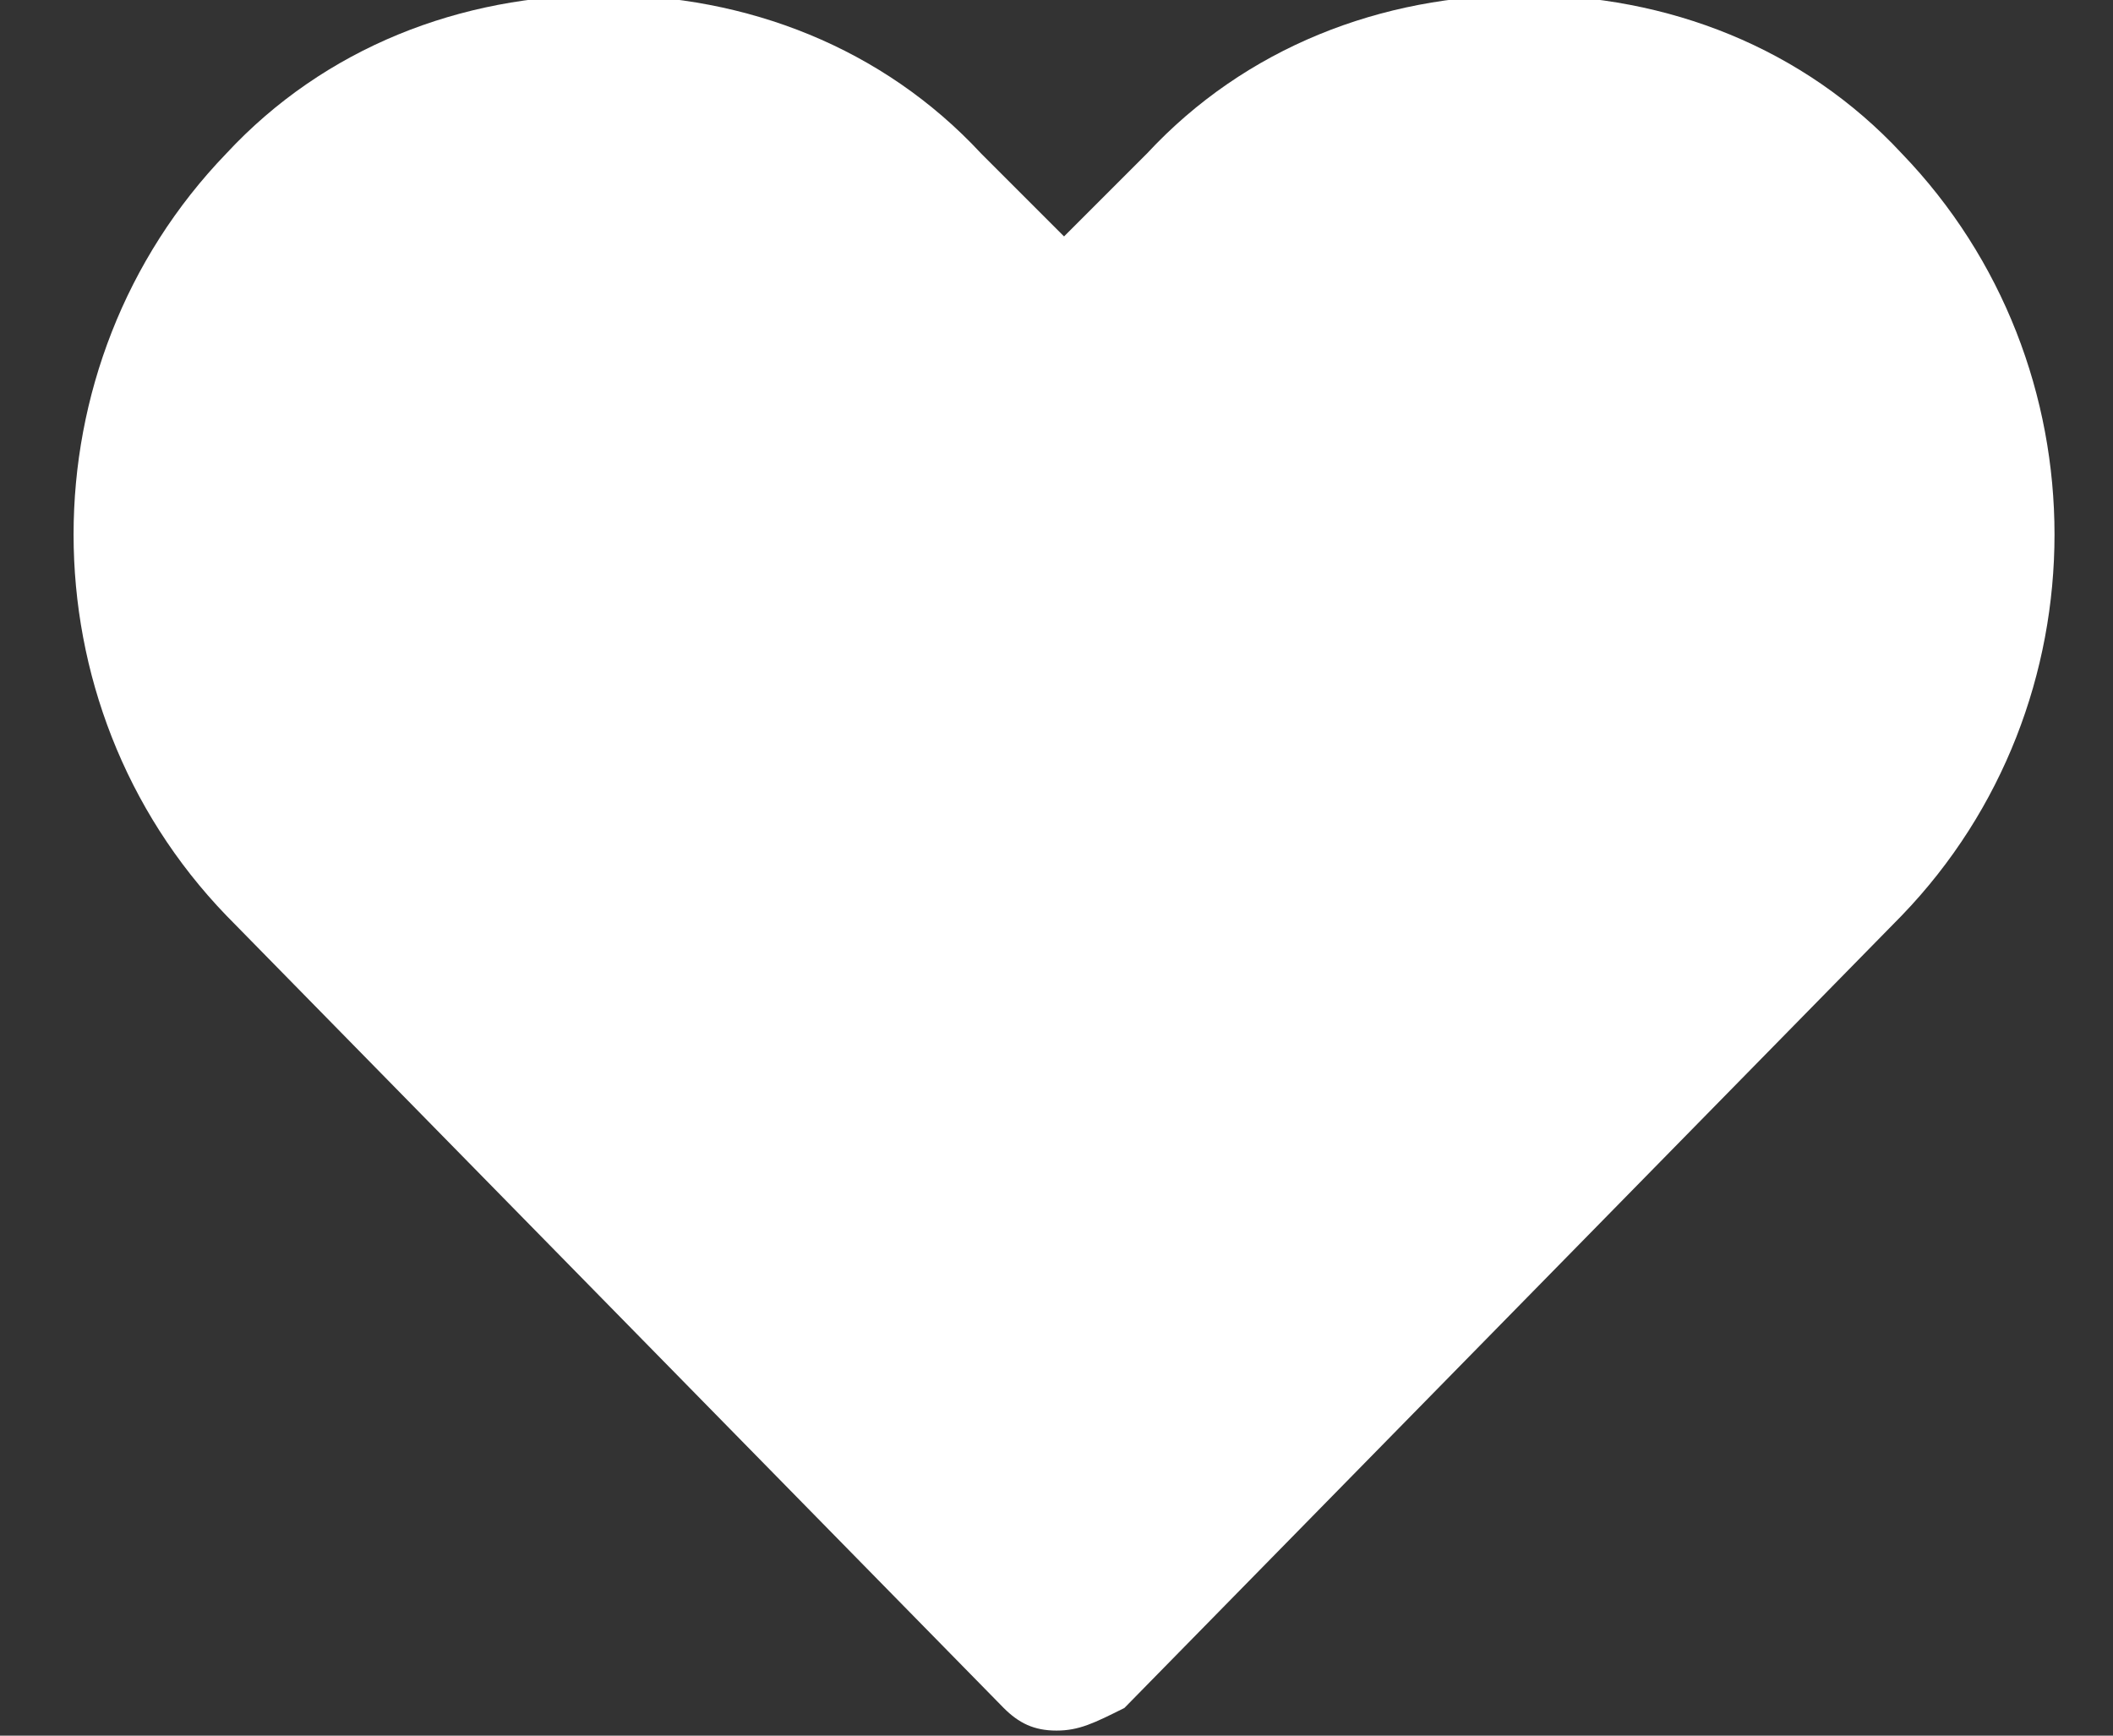 <?xml version="1.0" encoding="utf-8"?>
<!-- Generator: Adobe Illustrator 19.0.1, SVG Export Plug-In . SVG Version: 6.00 Build 0)  -->
<svg version="1.1" id="Слой_1" xmlns:sketch="http://www.bohemiancoding.com/sketch/ns"
	 xmlns="http://www.w3.org/2000/svg" xmlns:xlink="http://www.w3.org/1999/xlink" x="0px" y="0px" viewBox="-283 409.9 28 23"
	 style="enable-background:new -283 409.9 28 23;" xml:space="preserve">
<rect x="-283" y="409.9" width="28" height="23" fill="#333333" stroke="none"/>
<style type="text/css">
	.st0{fill:#FFFFFF;}
</style>
<g id="Page-1" sketch:type="MSPage">
	<g id="Иконки" transform="translate(-80, -44)" sketch:type="MSLayerGroup">
		<g id="svg2" sketch:type="MSShapeGroup">
			
				<g id="g10" transform="translate(67, 67.333) scale(1, -1) translate(-67, -67.333) translate(0, 0.333)">
				<g id="g12">
					<g id="g14-Clipped">
						<g id="g14">
							<g id="g76" transform="translate(80, 67)">
								<path id="path78" class="st0" d="M-269-409.5c-0.3,0-0.5,0.1-0.7,0.3l-10.3,10.5c-2.7,2.8-2.7,7.3,0,10.1
									c1.3,1.4,3.1,2.1,5,2.1s3.7-0.7,5-2.1l1.1-1.1l1.1,1.1c1.3,1.4,3.1,2.1,5,2.1c1.9,0,3.7-0.7,5-2.1c2.7-2.8,2.7-7.3,0-10.1
									l-10.3-10.5C-268.5-409.4-268.7-409.5-269-409.5"/>
							</g>
						</g>
					</g>
				</g>
			</g>
		</g>
	</g>
</g>
</svg>
